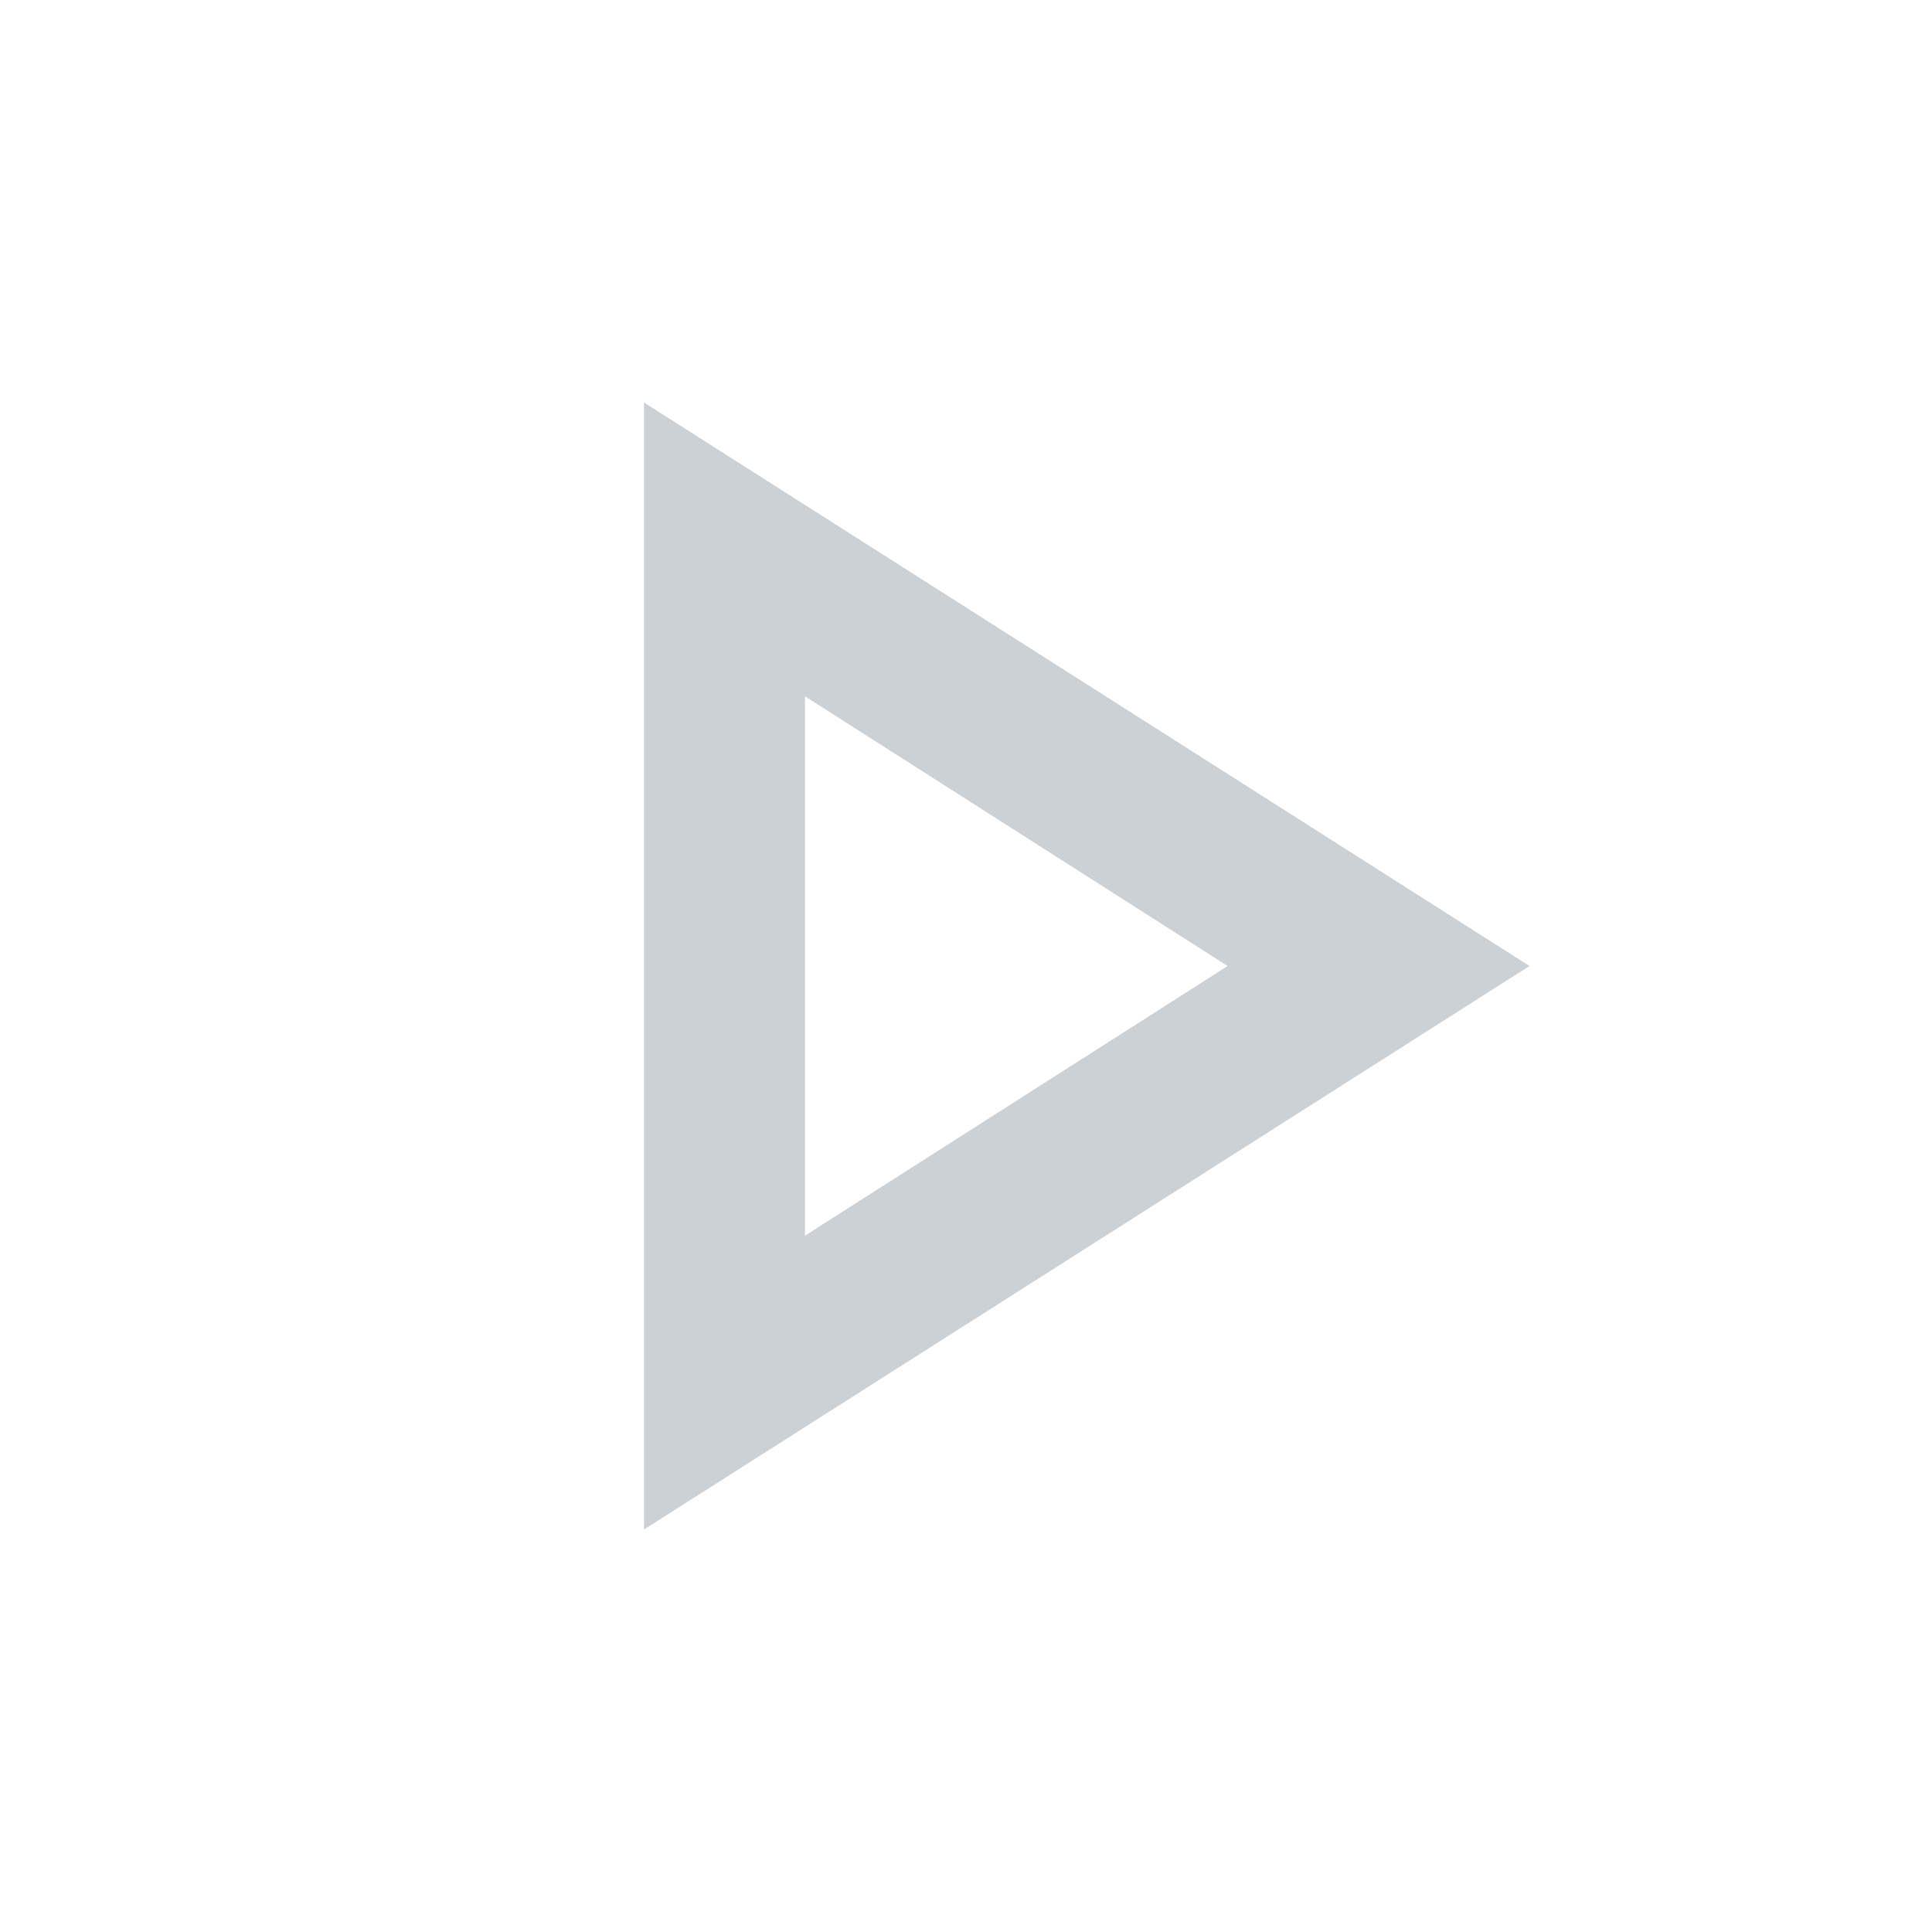 <svg xmlns="http://www.w3.org/2000/svg" height="24" viewBox="0 -960 960 960" width="24" style="fill: rgb(204, 209, 214);">
  <path d="M320-200v-560l440 280-440 280Zm80-280Zm0 134 210-134-210-134v268Z"/>
</svg>

